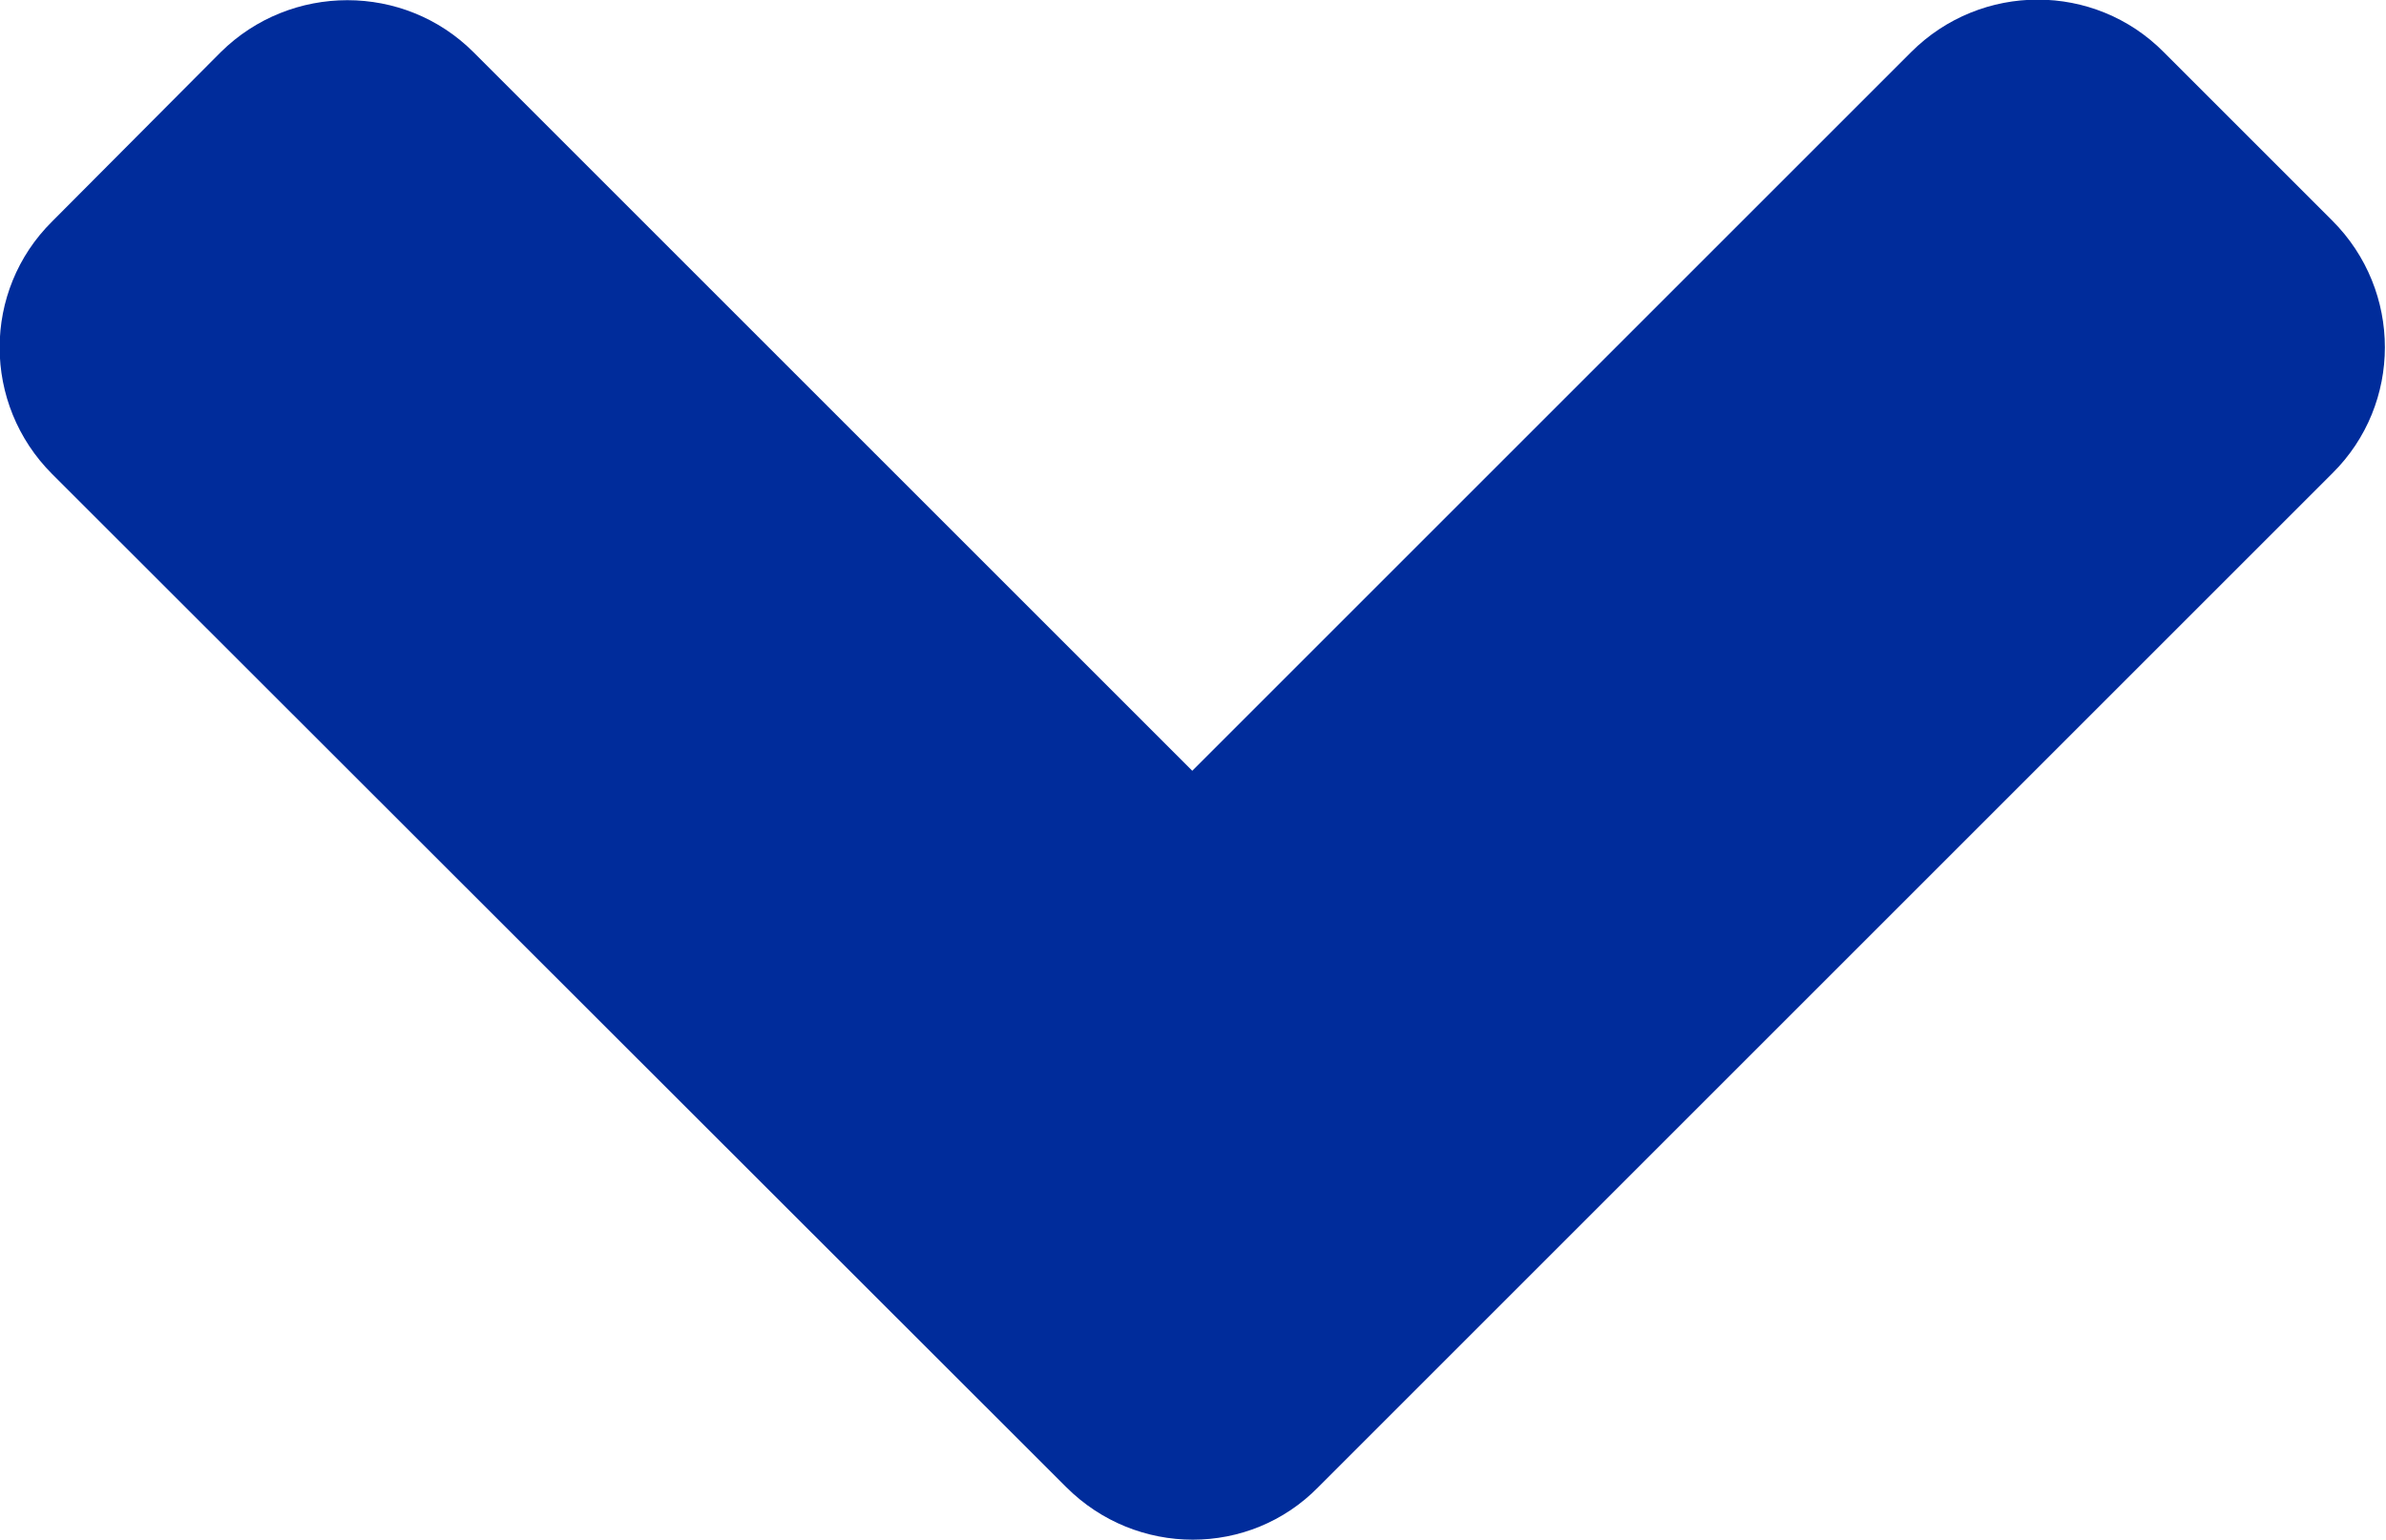 <?xml version="1.0" encoding="utf-8"?>
<!-- Generator: Adobe Illustrator 21.0.0, SVG Export Plug-In . SVG Version: 6.00 Build 0)  -->
<svg version="1.1" id="Capa_1" xmlns="http://www.w3.org/2000/svg" xmlns:xlink="http://www.w3.org/1999/xlink" x="0px" y="0px"
	 viewBox="0 0 320 206.6" style="enable-background:new 0 0 320 206.6;" xml:space="preserve">
<style type="text/css">
	.st0{fill:#002C9B;}
</style>
<path class="st0" d="M143,199.5L7,63.6C-2.4,54.2-2.4,39,7,29.7L29.6,7C39-2.3,54.2-2.3,63.5,7l96.4,96.4L256.3,7
	c9.4-9.4,24.6-9.4,33.9,0l22.6,22.6c9.4,9.4,9.4,24.6,0,33.9l-136,136C167.6,208.9,152.4,208.9,143,199.5L143,199.5z"/>
</svg>
